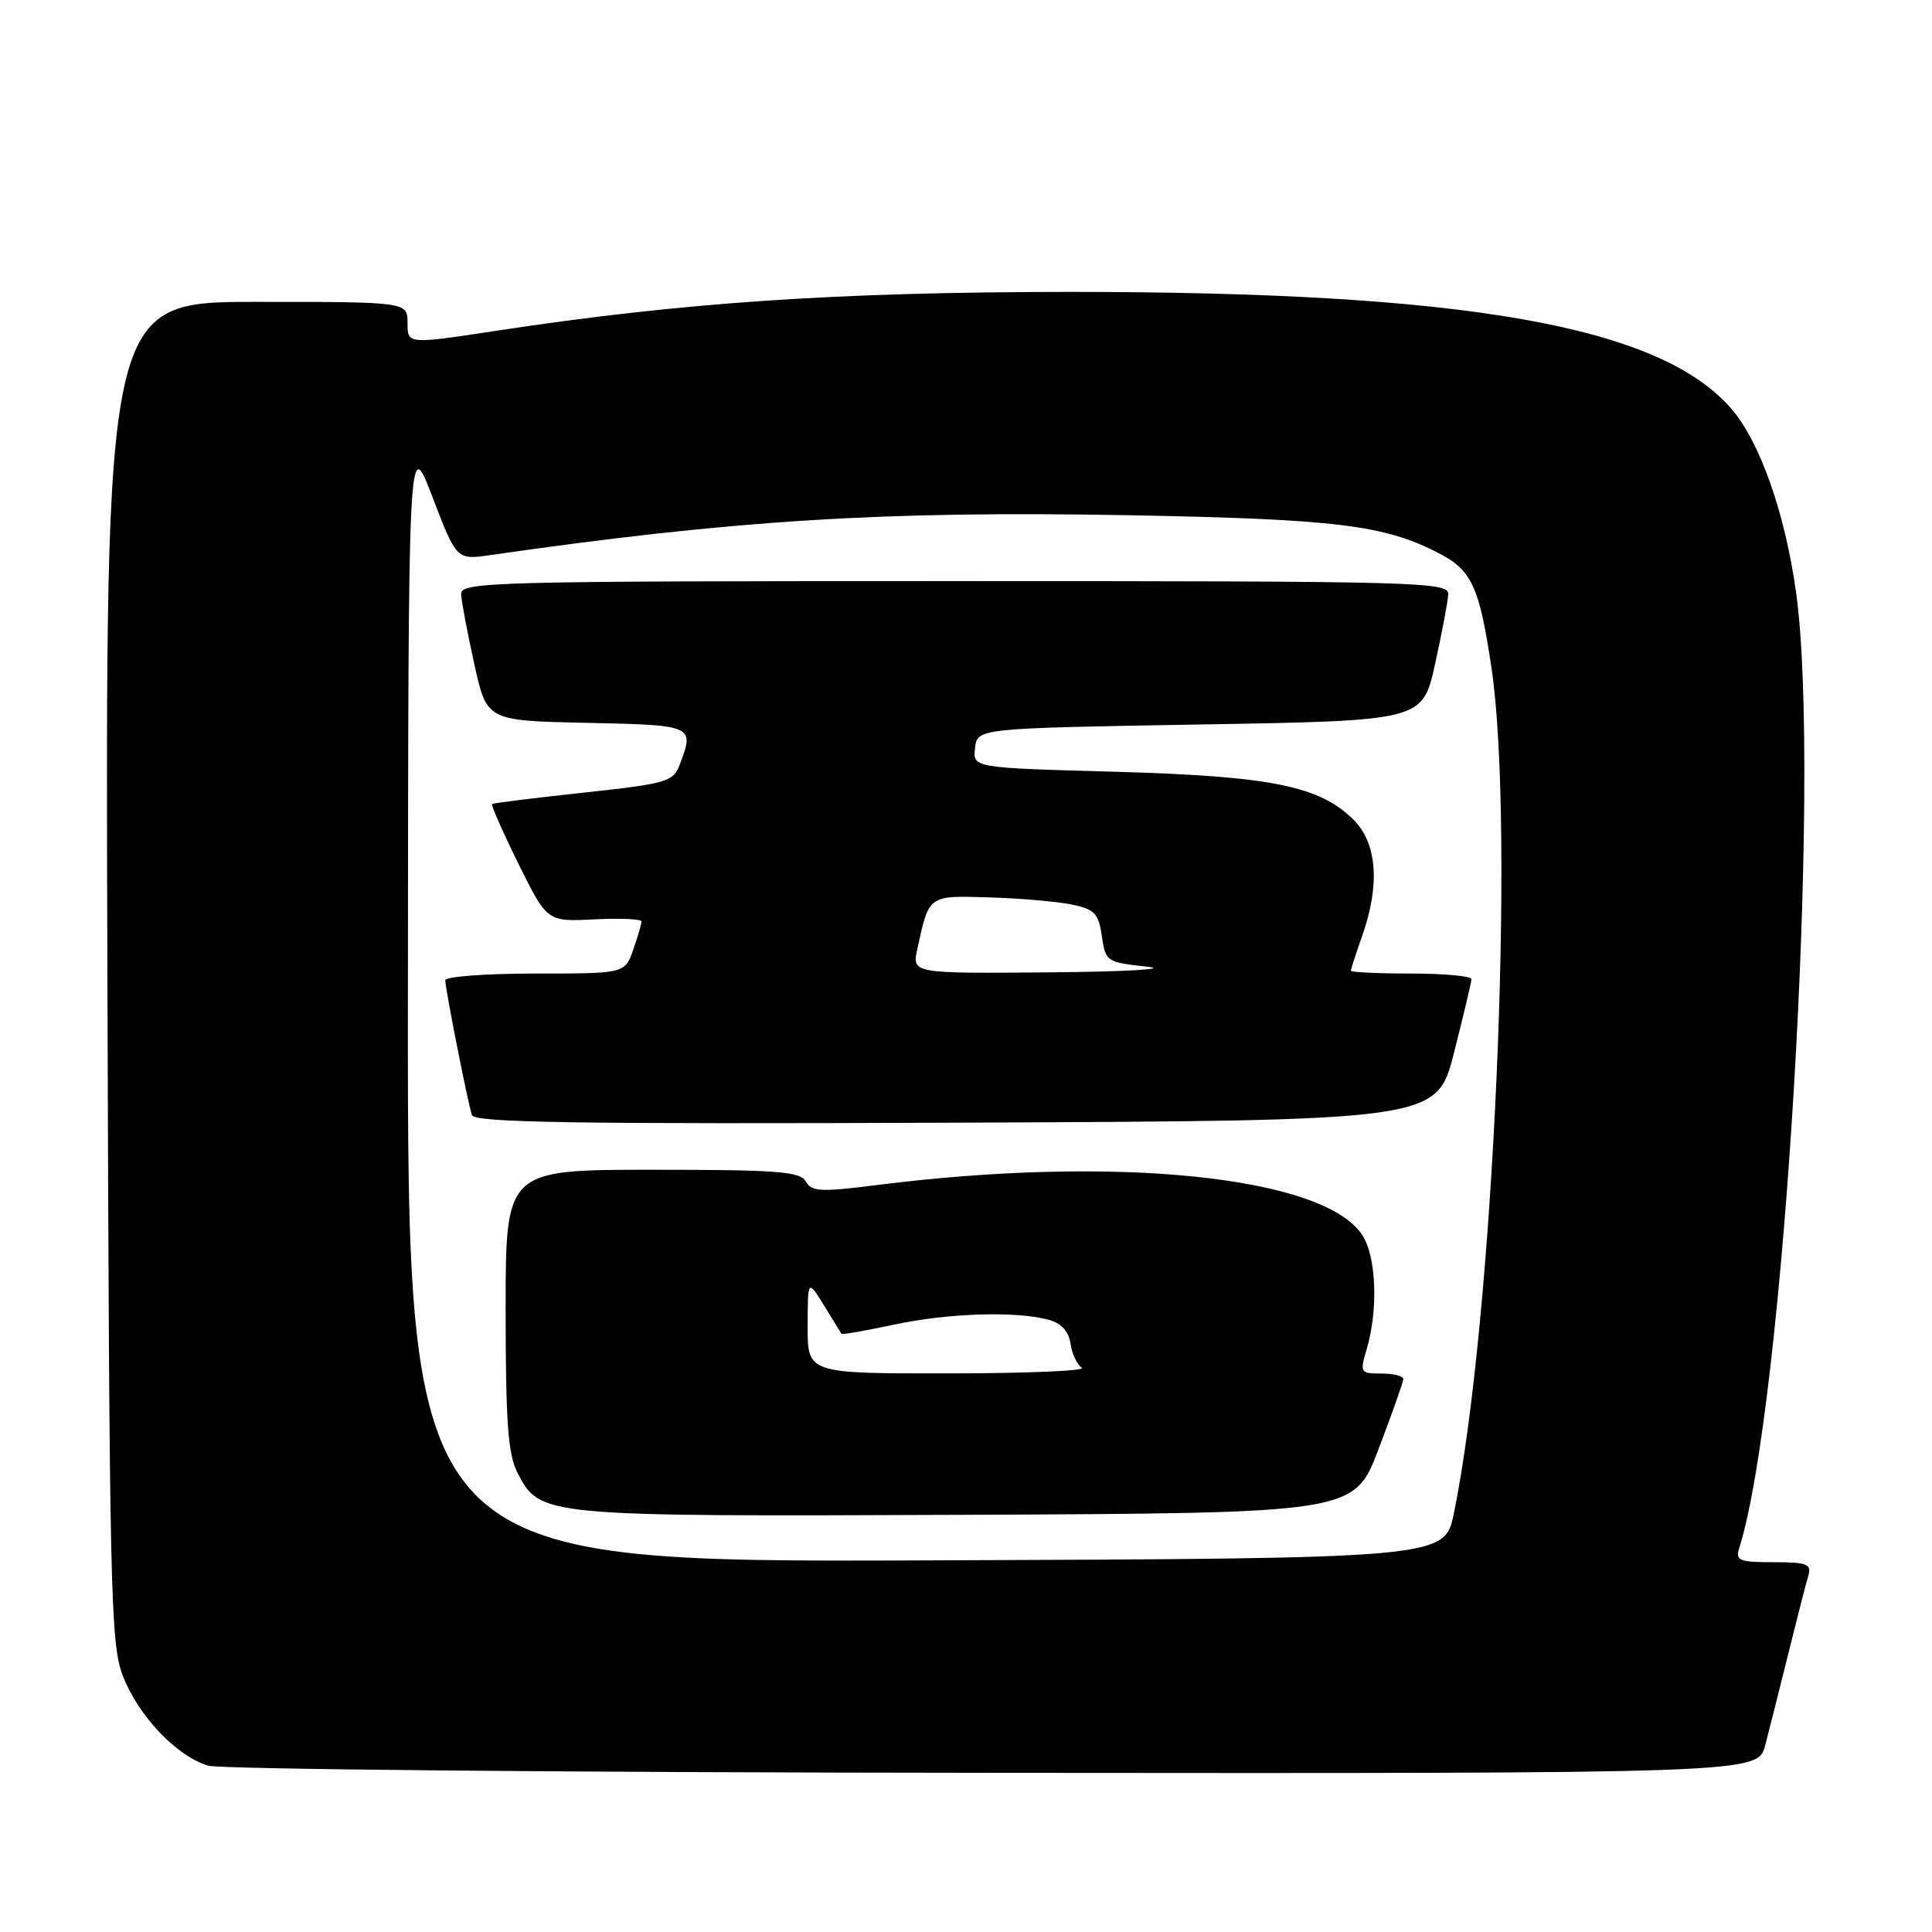 <?xml version="1.0" encoding="UTF-8" standalone="no"?>
<!DOCTYPE svg PUBLIC "-//W3C//DTD SVG 1.1//EN" "http://www.w3.org/Graphics/SVG/1.1/DTD/svg11.dtd" >
<svg xmlns="http://www.w3.org/2000/svg" xmlns:xlink="http://www.w3.org/1999/xlink" version="1.1" viewBox="0 0 256 256">
 <g >
 <path fill="currentColor"
d=" M 233.90 231.25 C 234.44 229.19 235.83 223.68 236.99 219.00 C 238.15 214.32 239.33 209.71 239.62 208.75 C 240.06 207.24 239.42 207.00 235.00 207.00 C 230.46 207.00 229.93 206.79 230.45 205.15 C 236.39 186.45 241.37 102.77 237.99 78.50 C 236.53 68.01 233.23 58.62 229.46 54.22 C 220.01 43.19 194.37 38.66 141.50 38.68 C 110.74 38.70 90.46 40.08 65.75 43.83 C 54.00 45.62 54.00 45.62 54.00 42.81 C 54.00 40.00 54.00 40.00 33.97 40.00 C 13.95 40.00 13.95 40.00 14.23 128.75 C 14.49 211.22 14.63 217.83 16.29 222.09 C 18.36 227.41 23.41 232.71 27.59 233.96 C 29.19 234.44 76.05 234.87 131.71 234.91 C 232.92 235.00 232.92 235.00 233.90 231.25 Z  M 54.05 132.26 C 54.10 57.50 54.10 57.50 57.30 65.85 C 60.50 74.20 60.50 74.20 65.00 73.55 C 97.23 68.91 117.00 67.68 149.55 68.27 C 177.06 68.78 183.52 69.57 190.72 73.34 C 195.03 75.59 196.02 77.75 197.62 88.43 C 200.80 109.57 197.90 174.98 192.65 200.50 C 191.42 206.50 191.42 206.50 122.71 206.76 C 54.00 207.01 54.00 207.01 54.05 132.26 Z  M 182.67 192.00 C 184.45 187.32 185.92 183.16 185.95 182.75 C 185.98 182.34 184.68 182.00 183.07 182.00 C 180.23 182.00 180.17 181.90 181.10 178.75 C 182.64 173.54 182.37 166.49 180.51 163.65 C 175.39 155.84 147.78 153.01 116.07 157.04 C 108.75 157.97 107.53 157.90 106.77 156.55 C 106.03 155.23 103.00 155.00 86.45 155.00 C 67.00 155.00 67.00 155.00 67.00 173.55 C 67.00 188.42 67.31 192.70 68.56 195.13 C 71.58 200.95 71.56 200.95 127.97 200.72 C 179.44 200.50 179.44 200.50 182.67 192.00 Z  M 192.66 139.50 C 193.92 134.55 194.96 130.16 194.98 129.75 C 194.99 129.34 191.40 129.00 187.00 129.00 C 182.60 129.00 179.00 128.83 179.00 128.63 C 179.00 128.42 179.67 126.34 180.50 124.00 C 182.88 117.24 182.48 111.75 179.36 108.63 C 174.87 104.14 168.42 102.84 147.70 102.26 C 128.89 101.74 128.89 101.74 129.20 99.12 C 129.50 96.50 129.50 96.50 159.00 96.00 C 188.50 95.50 188.50 95.50 190.15 88.00 C 191.06 83.88 191.85 79.71 191.90 78.75 C 191.99 77.10 188.25 77.00 126.50 77.00 C 64.75 77.00 61.01 77.10 61.10 78.75 C 61.15 79.71 61.94 83.88 62.85 88.00 C 64.50 95.50 64.50 95.50 77.75 95.78 C 91.95 96.08 92.05 96.12 90.07 101.31 C 89.21 103.59 88.39 103.83 77.32 105.03 C 70.82 105.73 65.37 106.41 65.20 106.54 C 65.04 106.66 66.61 110.23 68.70 114.46 C 72.50 122.14 72.50 122.14 78.75 121.82 C 82.19 121.65 85.00 121.77 85.00 122.10 C 85.00 122.43 84.51 124.12 83.90 125.85 C 82.80 129.00 82.80 129.00 70.90 129.00 C 64.36 129.00 59.00 129.40 59.00 129.89 C 59.00 131.01 61.97 146.05 62.53 147.76 C 62.86 148.75 76.19 148.96 126.66 148.76 C 190.37 148.50 190.37 148.50 192.66 139.50 Z  M 107.02 175.75 C 107.03 169.50 107.03 169.50 109.20 173.00 C 110.39 174.93 111.43 176.61 111.50 176.74 C 111.58 176.87 114.76 176.31 118.57 175.50 C 125.79 173.97 134.71 173.71 139.00 174.89 C 140.64 175.34 141.62 176.43 141.85 178.04 C 142.04 179.39 142.72 180.83 143.35 181.23 C 143.98 181.64 136.06 181.98 125.75 181.98 C 107.00 182.00 107.00 182.00 107.02 175.75 Z  M 121.55 125.75 C 123.12 118.55 122.96 118.66 131.08 118.91 C 135.16 119.03 140.07 119.46 142.00 119.85 C 145.04 120.48 145.57 121.03 146.00 124.04 C 146.49 127.42 146.63 127.51 152.00 128.09 C 155.06 128.41 149.37 128.75 139.17 128.84 C 120.84 129.00 120.84 129.00 121.55 125.75 Z "/>
</g>
</svg>